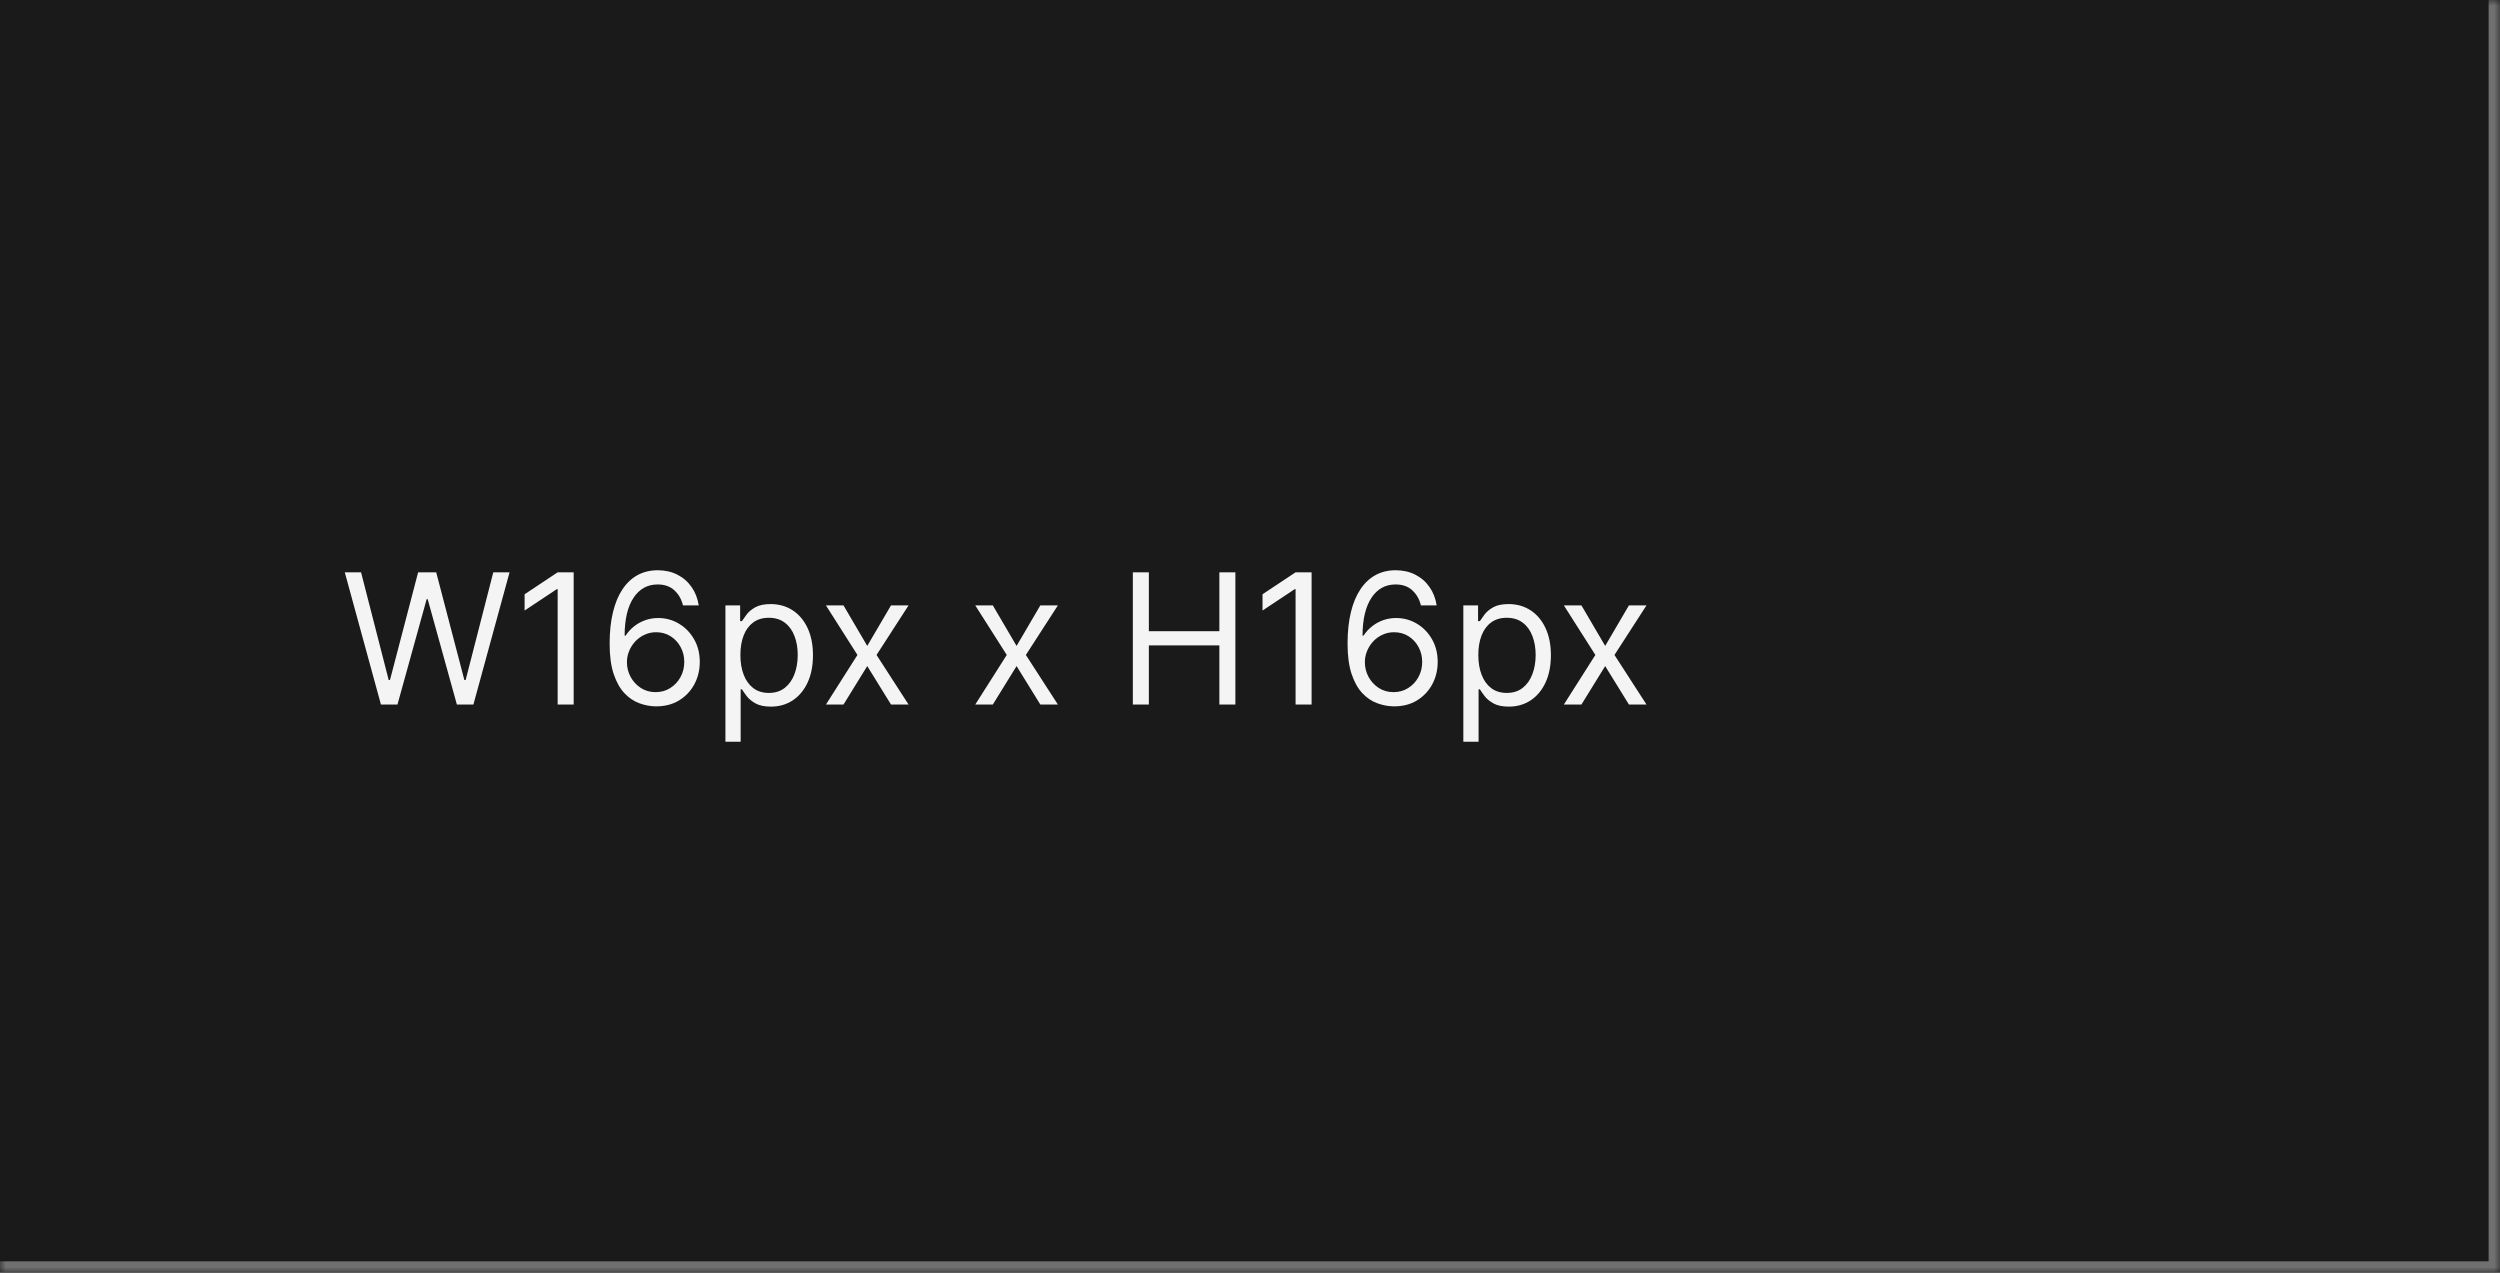 <svg width="220" height="112" viewBox="0 0 220 112" fill="none" xmlns="http://www.w3.org/2000/svg">
<mask id="path-1-inside-1_2165_29176" fill="white">
<path d="M0 0H220V112H0V0Z"/>
</mask>
<path d="M0 0H220V112H0V0Z" fill="#1A1A1A"/>
<path d="M220 112V113H221V112H220ZM219 0V112H221V0H219ZM220 111H0V113H220V111Z" fill="#707070" mask="url(#path-1-inside-1_2165_29176)"/>
<path d="M33.523 62L30.341 50.364H31.773L34.205 59.841H34.318L36.795 50.364H38.386L40.864 59.841H40.977L43.409 50.364H44.841L41.659 62H40.205L37.636 52.727H37.545L34.977 62H33.523ZM50.483 50.364V62H49.074V51.841H49.006L46.165 53.727V52.295L49.074 50.364H50.483ZM57.693 62.159C57.216 62.151 56.739 62.061 56.261 61.886C55.784 61.712 55.349 61.419 54.955 61.006C54.561 60.589 54.244 60.026 54.006 59.318C53.767 58.606 53.648 57.712 53.648 56.636C53.648 55.602 53.744 54.686 53.938 53.886C54.131 53.083 54.411 52.407 54.778 51.858C55.146 51.309 55.589 50.892 56.108 50.608C56.631 50.324 57.22 50.182 57.875 50.182C58.526 50.182 59.106 50.312 59.614 50.574C60.125 50.835 60.542 51.199 60.864 51.665C61.186 52.127 61.394 52.663 61.489 53.273H60.102C59.974 52.739 59.724 52.299 59.352 51.955C58.981 51.606 58.489 51.432 57.875 51.432C56.974 51.432 56.263 51.826 55.744 52.614C55.229 53.398 54.97 54.504 54.966 55.932H55.057C55.269 55.61 55.521 55.335 55.812 55.108C56.108 54.877 56.434 54.699 56.79 54.574C57.146 54.449 57.523 54.386 57.92 54.386C58.587 54.386 59.197 54.553 59.75 54.886C60.303 55.216 60.746 55.672 61.08 56.256C61.413 56.835 61.58 57.5 61.58 58.25C61.58 58.97 61.419 59.629 61.097 60.227C60.775 60.822 60.322 61.295 59.739 61.648C59.159 61.996 58.477 62.167 57.693 62.159ZM57.693 60.909C58.17 60.909 58.599 60.79 58.977 60.551C59.36 60.312 59.661 59.992 59.881 59.591C60.104 59.189 60.216 58.742 60.216 58.25C60.216 57.769 60.108 57.331 59.892 56.938C59.68 56.54 59.386 56.224 59.011 55.989C58.64 55.754 58.216 55.636 57.739 55.636C57.379 55.636 57.044 55.708 56.733 55.852C56.422 55.992 56.15 56.186 55.915 56.432C55.684 56.678 55.502 56.96 55.369 57.278C55.237 57.593 55.17 57.924 55.17 58.273C55.17 58.735 55.278 59.167 55.494 59.568C55.714 59.97 56.013 60.294 56.392 60.54C56.775 60.786 57.208 60.909 57.693 60.909ZM63.837 65.273V53.273H65.132V54.659H65.291C65.39 54.508 65.526 54.314 65.7 54.08C65.878 53.841 66.132 53.629 66.462 53.443C66.795 53.254 67.246 53.159 67.814 53.159C68.549 53.159 69.197 53.343 69.757 53.71C70.318 54.078 70.755 54.599 71.07 55.273C71.384 55.947 71.541 56.742 71.541 57.659C71.541 58.583 71.384 59.385 71.07 60.062C70.755 60.737 70.32 61.26 69.763 61.631C69.206 61.998 68.564 62.182 67.837 62.182C67.276 62.182 66.827 62.089 66.49 61.903C66.153 61.714 65.894 61.5 65.712 61.261C65.53 61.019 65.39 60.818 65.291 60.659H65.178V65.273H63.837ZM65.155 57.636C65.155 58.295 65.251 58.877 65.445 59.381C65.638 59.881 65.92 60.273 66.291 60.557C66.662 60.837 67.117 60.977 67.655 60.977C68.215 60.977 68.683 60.83 69.058 60.534C69.437 60.235 69.721 59.833 69.91 59.33C70.104 58.822 70.2 58.258 70.2 57.636C70.2 57.023 70.106 56.47 69.916 55.977C69.731 55.481 69.448 55.089 69.07 54.801C68.695 54.51 68.223 54.364 67.655 54.364C67.109 54.364 66.651 54.502 66.28 54.778C65.909 55.051 65.628 55.434 65.439 55.926C65.249 56.415 65.155 56.985 65.155 57.636ZM74.227 53.273L76.318 56.841L78.409 53.273H79.954L77.136 57.636L79.954 62H78.409L76.318 58.614L74.227 62H72.682L75.454 57.636L72.682 53.273H74.227ZM87.368 53.273L89.459 56.841L91.55 53.273H93.095L90.277 57.636L93.095 62H91.55L89.459 58.614L87.368 62H85.822L88.595 57.636L85.822 53.273H87.368ZM99.69 62V50.364H101.099V55.545H107.304V50.364H108.713V62H107.304V56.795H101.099V62H99.69ZM115.42 50.364V62H114.011V51.841H113.943L111.102 53.727V52.295L114.011 50.364H115.42ZM122.631 62.159C122.153 62.151 121.676 62.061 121.199 61.886C120.722 61.712 120.286 61.419 119.892 61.006C119.498 60.589 119.182 60.026 118.943 59.318C118.705 58.606 118.585 57.712 118.585 56.636C118.585 55.602 118.682 54.686 118.875 53.886C119.068 53.083 119.348 52.407 119.716 51.858C120.083 51.309 120.527 50.892 121.045 50.608C121.568 50.324 122.157 50.182 122.812 50.182C123.464 50.182 124.044 50.312 124.551 50.574C125.063 50.835 125.479 51.199 125.801 51.665C126.123 52.127 126.331 52.663 126.426 53.273H125.04C124.911 52.739 124.661 52.299 124.29 51.955C123.919 51.606 123.426 51.432 122.812 51.432C121.911 51.432 121.201 51.826 120.682 52.614C120.167 53.398 119.907 54.504 119.903 55.932H119.994C120.206 55.61 120.458 55.335 120.75 55.108C121.045 54.877 121.371 54.699 121.727 54.574C122.083 54.449 122.46 54.386 122.858 54.386C123.525 54.386 124.134 54.553 124.688 54.886C125.241 55.216 125.684 55.672 126.017 56.256C126.35 56.835 126.517 57.5 126.517 58.25C126.517 58.97 126.356 59.629 126.034 60.227C125.712 60.822 125.259 61.295 124.676 61.648C124.097 61.996 123.415 62.167 122.631 62.159ZM122.631 60.909C123.108 60.909 123.536 60.79 123.915 60.551C124.297 60.312 124.598 59.992 124.818 59.591C125.042 59.189 125.153 58.742 125.153 58.25C125.153 57.769 125.045 57.331 124.83 56.938C124.617 56.54 124.324 56.224 123.949 55.989C123.578 55.754 123.153 55.636 122.676 55.636C122.316 55.636 121.981 55.708 121.67 55.852C121.36 55.992 121.087 56.186 120.852 56.432C120.621 56.678 120.439 56.96 120.307 57.278C120.174 57.593 120.108 57.924 120.108 58.273C120.108 58.735 120.216 59.167 120.432 59.568C120.652 59.97 120.951 60.294 121.33 60.54C121.712 60.786 122.146 60.909 122.631 60.909ZM128.774 65.273V53.273H130.07V54.659H130.229C130.327 54.508 130.464 54.314 130.638 54.08C130.816 53.841 131.07 53.629 131.399 53.443C131.732 53.254 132.183 53.159 132.751 53.159C133.486 53.159 134.134 53.343 134.695 53.71C135.255 54.078 135.693 54.599 136.007 55.273C136.321 55.947 136.479 56.742 136.479 57.659C136.479 58.583 136.321 59.385 136.007 60.062C135.693 60.737 135.257 61.26 134.7 61.631C134.143 61.998 133.501 62.182 132.774 62.182C132.214 62.182 131.765 62.089 131.428 61.903C131.09 61.714 130.831 61.5 130.649 61.261C130.467 61.019 130.327 60.818 130.229 60.659H130.115V65.273H128.774ZM130.092 57.636C130.092 58.295 130.189 58.877 130.382 59.381C130.575 59.881 130.857 60.273 131.229 60.557C131.6 60.837 132.054 60.977 132.592 60.977C133.153 60.977 133.621 60.83 133.996 60.534C134.375 60.235 134.659 59.833 134.848 59.33C135.041 58.822 135.138 58.258 135.138 57.636C135.138 57.023 135.043 56.47 134.854 55.977C134.668 55.481 134.386 55.089 134.007 54.801C133.632 54.51 133.161 54.364 132.592 54.364C132.047 54.364 131.589 54.502 131.217 54.778C130.846 55.051 130.566 55.434 130.376 55.926C130.187 56.415 130.092 56.985 130.092 57.636ZM139.165 53.273L141.256 56.841L143.347 53.273H144.892L142.074 57.636L144.892 62H143.347L141.256 58.614L139.165 62H137.619L140.392 57.636L137.619 53.273H139.165Z" fill="white" fill-opacity="0.95"/>
</svg>
